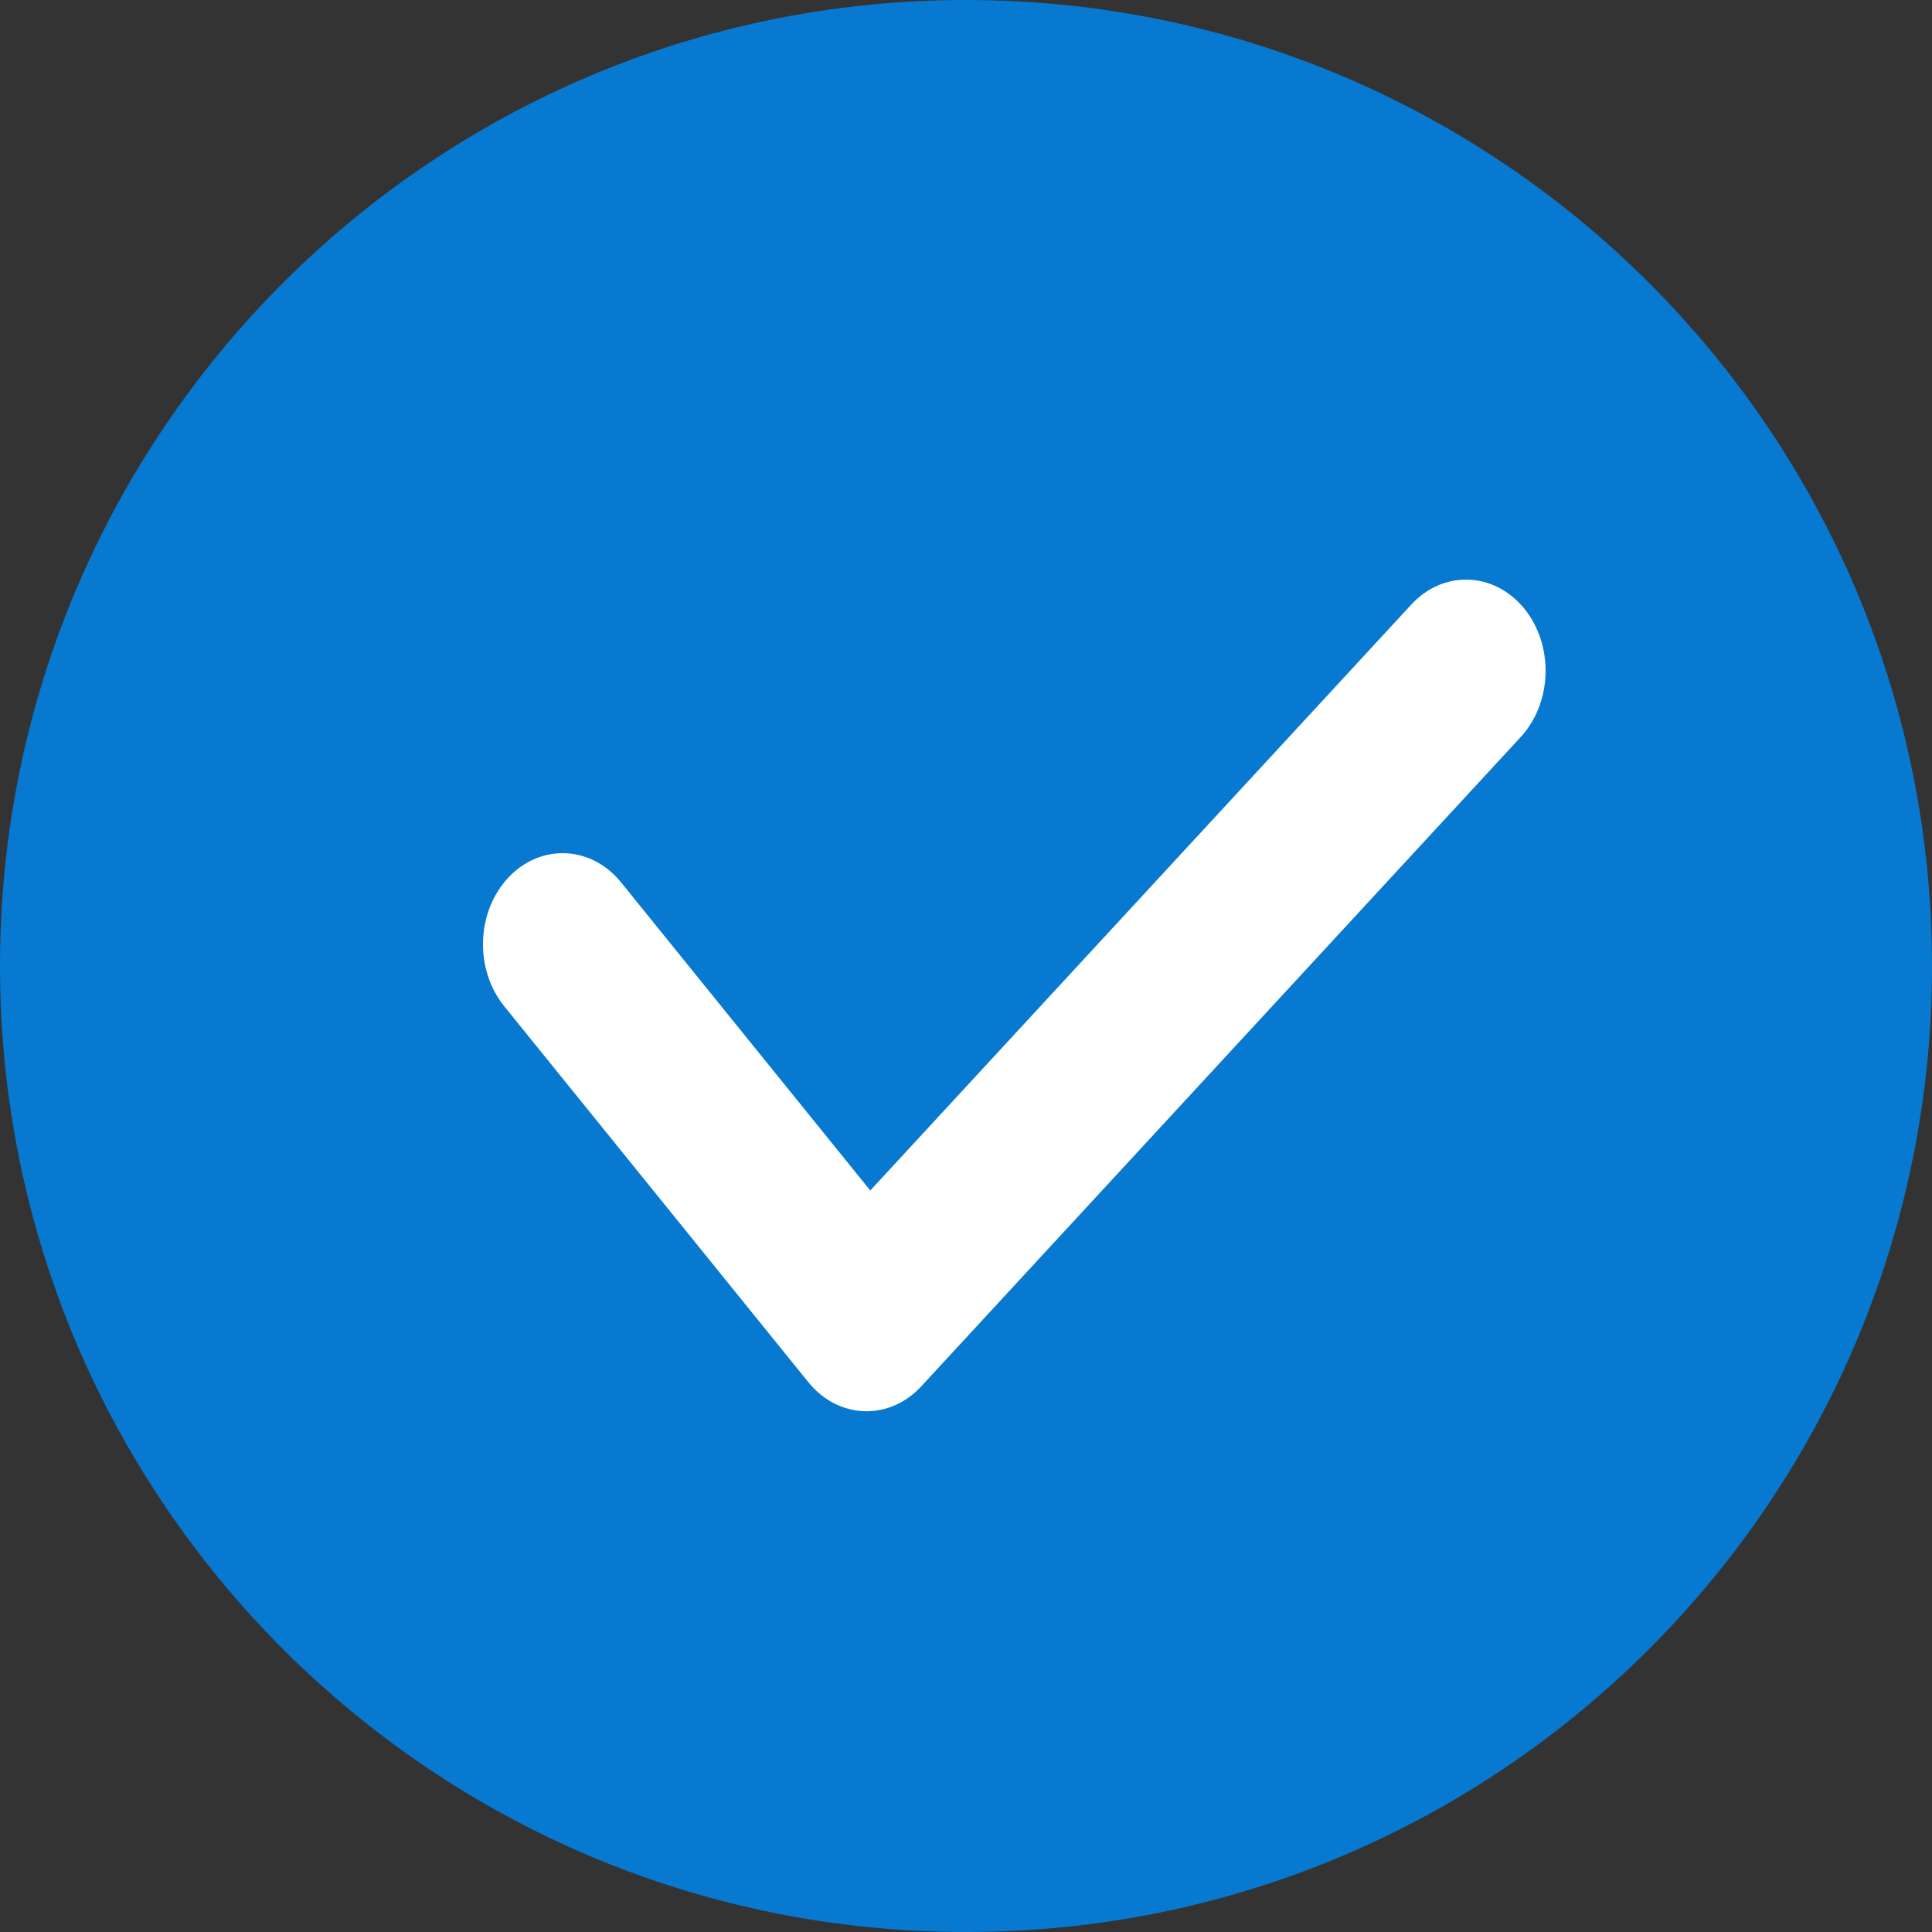 <svg width="20" height="20" viewBox="0 0 20 20" fill="none" xmlns="http://www.w3.org/2000/svg">
<rect x="0" y="0" width="20" height="20" fill="#333333" stroke="none"/>
<path d="M10 20C15.523 20 20 15.523 20 10C20 4.477 15.523 0 10 0C4.477 0 0 4.477 0 10C0 15.523 4.477 20 10 20Z" fill="#0779d0"/>
<path d="M14.61 6.258C14.94 5.9 15.462 5.917 15.775 6.295C16.087 6.674 16.073 7.271 15.742 7.63L9.537 14.351C9.204 14.712 8.677 14.692 8.366 14.306L5.22 10.417C4.91 10.034 4.93 9.437 5.264 9.083C5.598 8.729 6.12 8.752 6.429 9.134L9.009 12.324L14.61 6.258Z" fill="white"/>
</svg>
